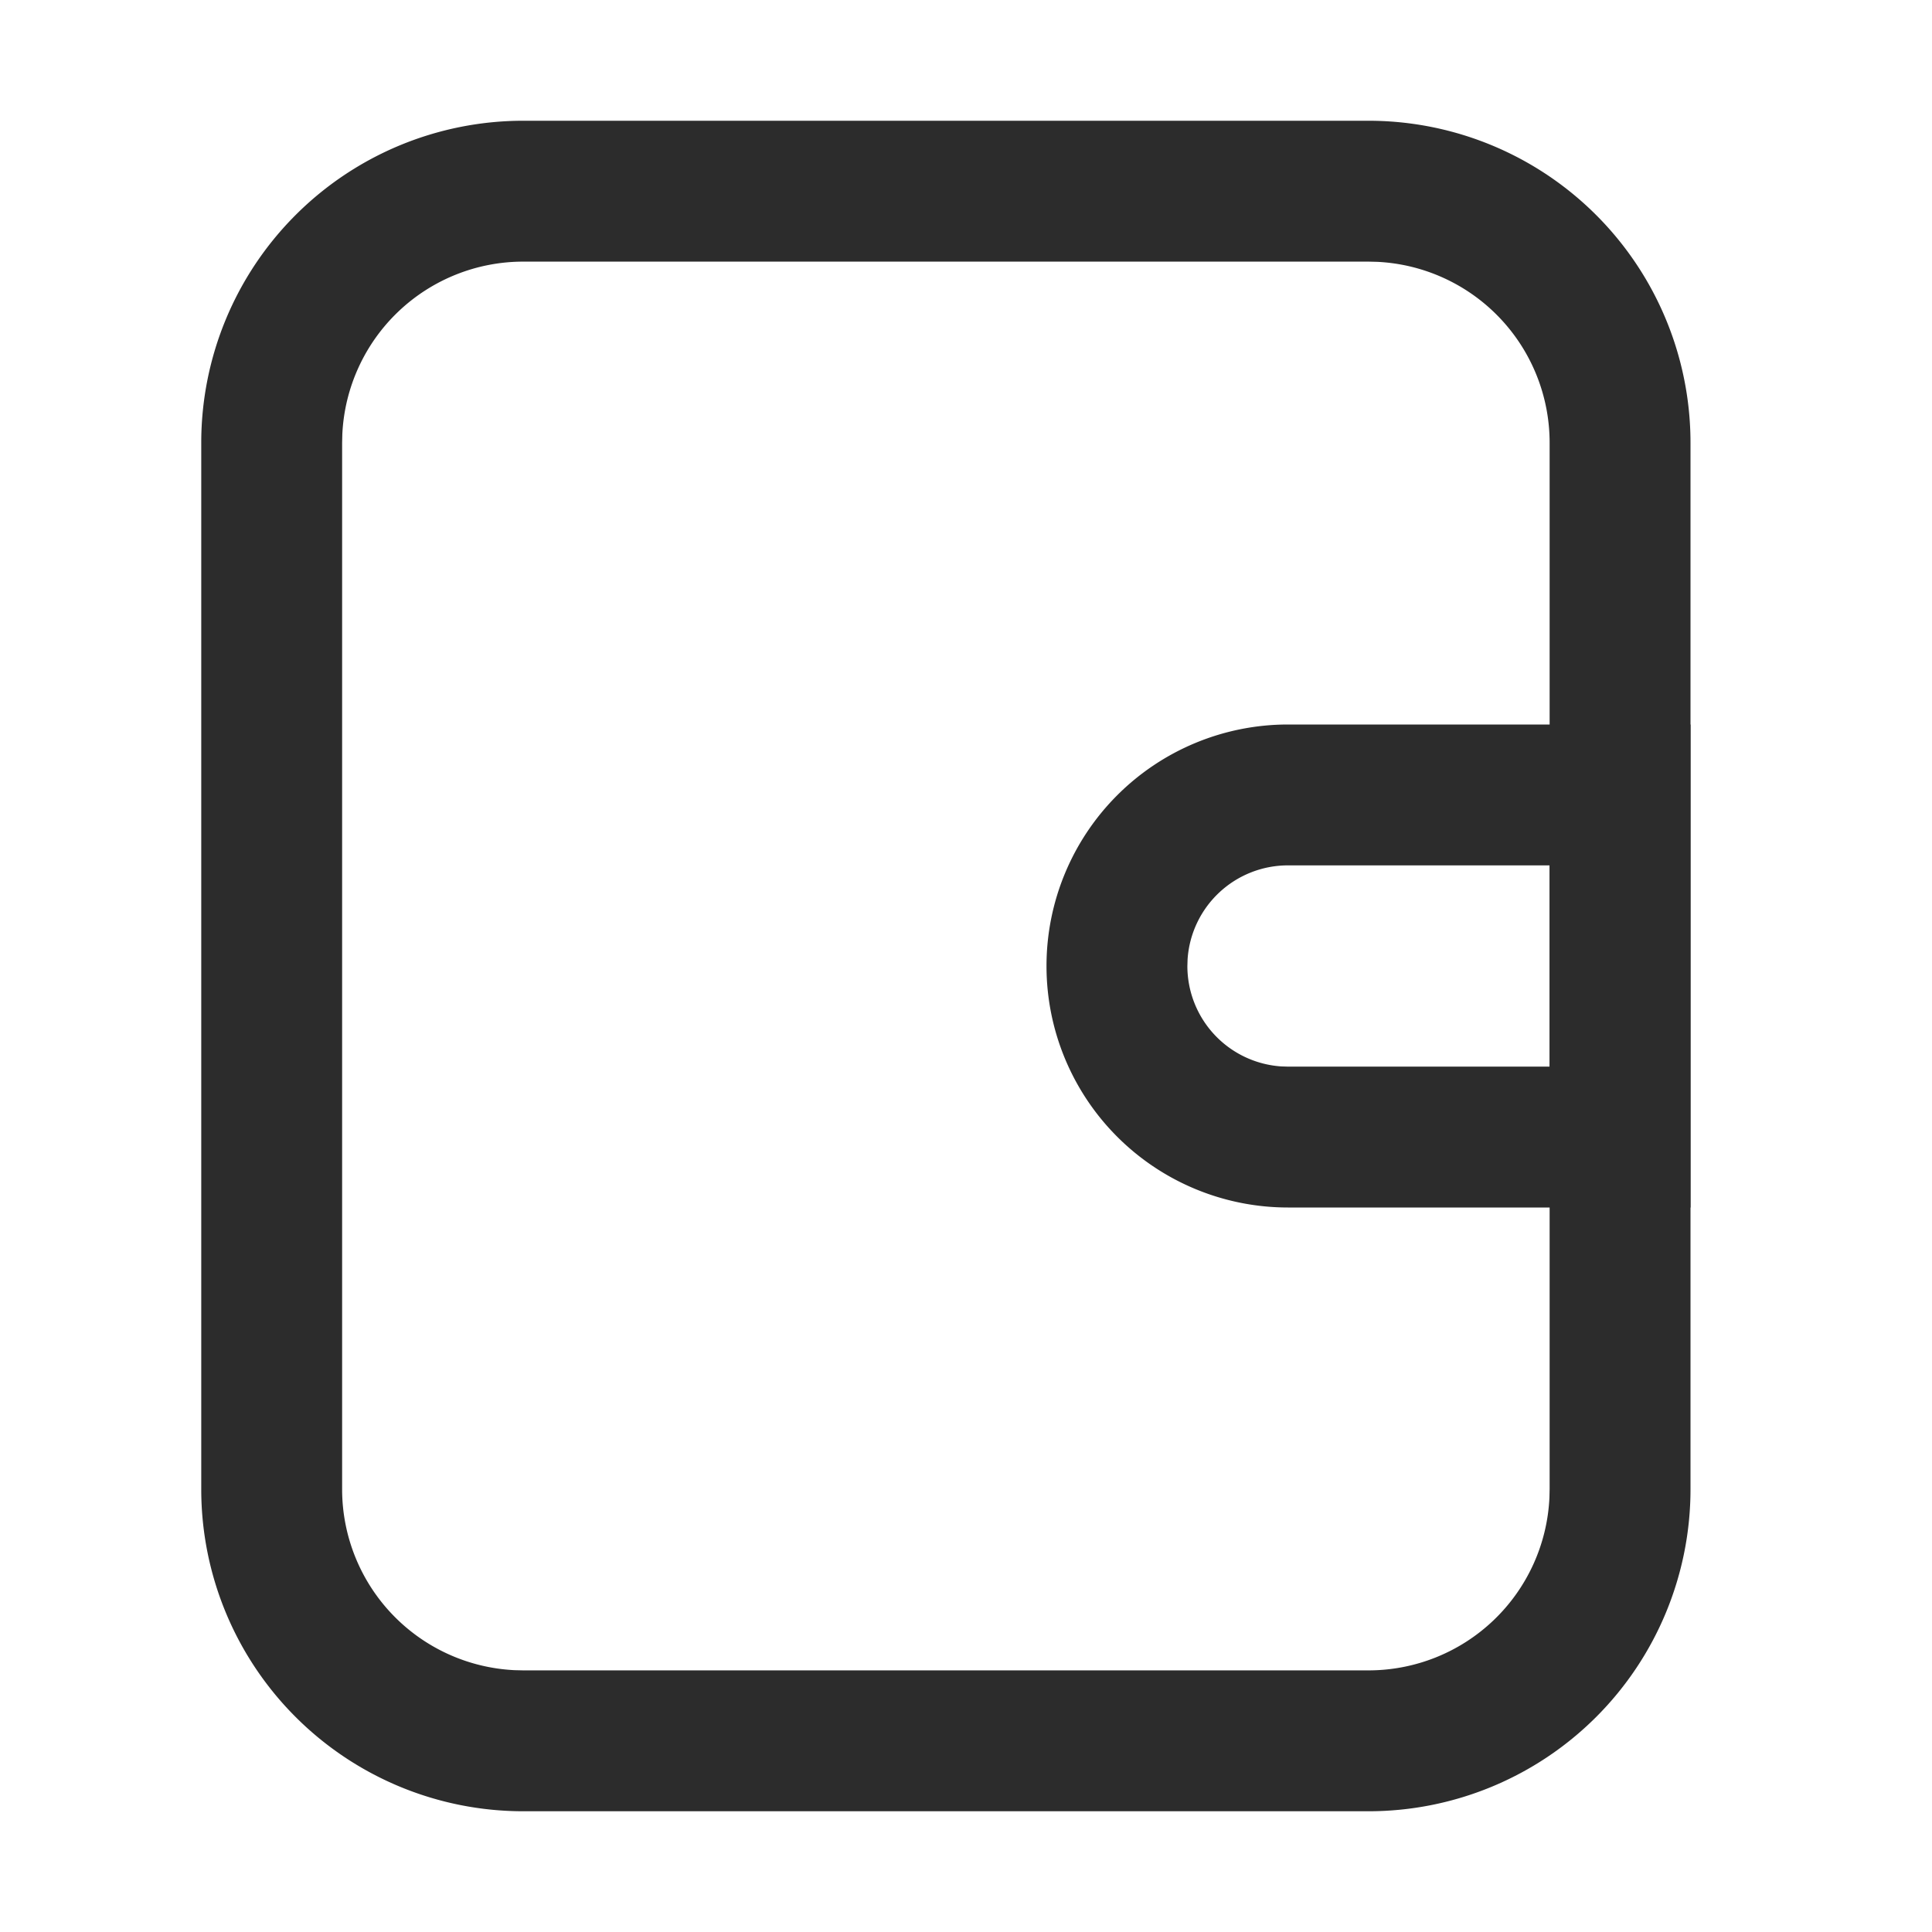 <?xml version="1.0" standalone="no"?><!DOCTYPE svg PUBLIC "-//W3C//DTD SVG 1.1//EN" "http://www.w3.org/Graphics/SVG/1.1/DTD/svg11.dtd"><svg t="1714034425080" class="icon" viewBox="0 0 1024 1024" version="1.1" xmlns="http://www.w3.org/2000/svg" p-id="33128" xmlns:xlink="http://www.w3.org/1999/xlink" width="128" height="128"><path d="M725.333 64a170.667 170.667 0 0 1 170.667 170.667v554.667a170.667 170.667 0 0 1-170.667 170.667H277.333a170.667 170.667 0 0 1-170.667-170.667V234.667a170.667 170.667 0 0 1 170.667-170.667h448z m0 74.667H277.333a96 96 0 0 0-95.893 91.477L181.333 234.667v554.667a96 96 0 0 0 91.477 95.893L277.333 885.333h448a96 96 0 0 0 95.893-91.477L821.333 789.333V234.667a96 96 0 0 0-91.477-95.893L725.333 138.667z" fill="#2c2c2c" p-id="33129"></path><path d="M896 384v256H682.667a128 128 0 1 1 0-256h213.333z m-74.667 181.333v-106.667H682.667a53.333 53.333 0 0 0-53.227 49.835L629.333 512a53.333 53.333 0 0 0 49.835 53.227L682.667 565.333h138.667z" fill="#2c2c2c" p-id="33130"></path></svg>